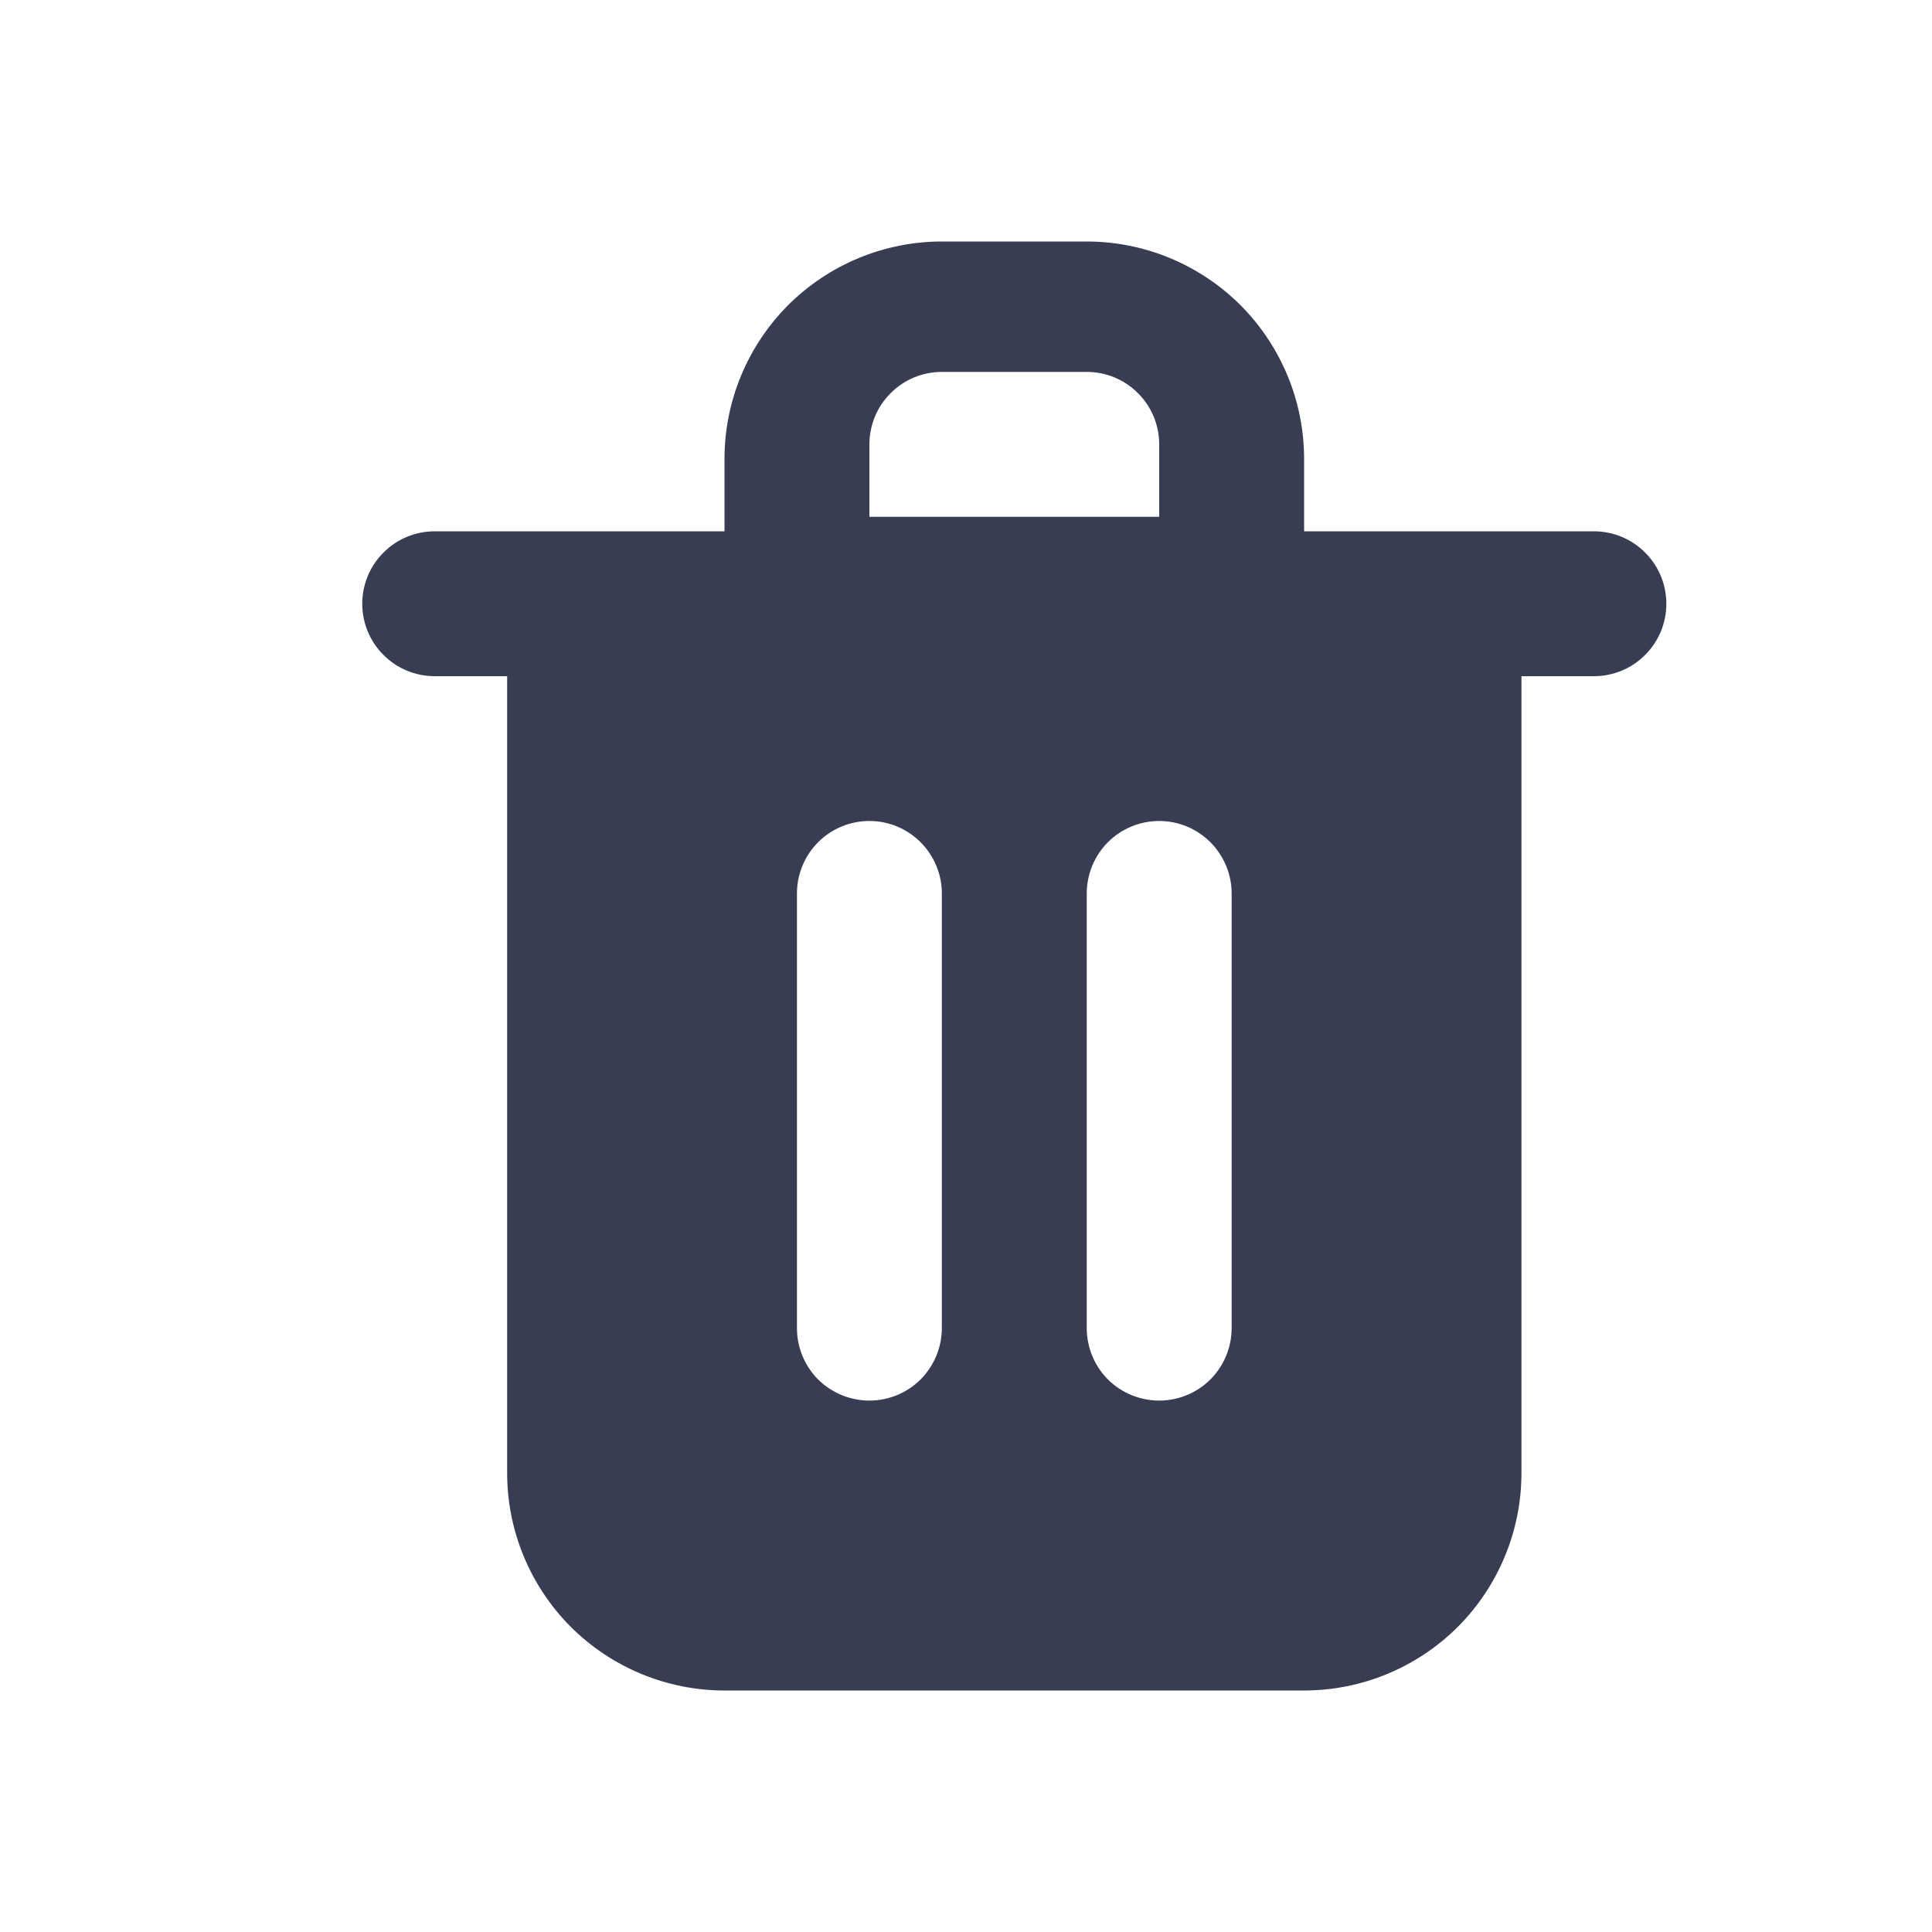 <svg width="16" height="16" viewBox="0 0 16 16" fill="none" xmlns="http://www.w3.org/2000/svg">
<path fill-rule="evenodd" clip-rule="evenodd" d="M10.8 4.4H13.2C13.359 4.4 13.512 4.463 13.624 4.576C13.737 4.688 13.8 4.841 13.8 5C13.8 5.159 13.737 5.312 13.624 5.424C13.512 5.537 13.359 5.6 13.2 5.6H12.6V12.2C12.6 12.677 12.41 13.135 12.073 13.473C11.735 13.81 11.277 14 10.8 14H6C5.523 14 5.065 13.81 4.727 13.473C4.39 13.135 4.2 12.677 4.2 12.2V5.6H3.6C3.441 5.6 3.288 5.537 3.176 5.424C3.063 5.312 3 5.159 3 5C3 4.841 3.063 4.688 3.176 4.576C3.288 4.463 3.441 4.4 3.6 4.4H6V3.8C6 3.323 6.19 2.865 6.527 2.527C6.865 2.19 7.323 2 7.8 2H9C9.477 2 9.935 2.19 10.273 2.527C10.61 2.865 10.8 3.323 10.8 3.8V4.4ZM7.624 11.424C7.511 11.536 7.359 11.599 7.2 11.599C7.041 11.599 6.888 11.536 6.775 11.424C6.663 11.311 6.6 11.158 6.6 10.999V7.399C6.6 7.24 6.663 7.088 6.775 6.975C6.888 6.862 7.041 6.799 7.2 6.799C7.359 6.799 7.511 6.862 7.624 6.975C7.736 7.088 7.8 7.24 7.8 7.399V10.999C7.8 11.158 7.736 11.311 7.624 11.424ZM10.024 11.424C9.911 11.536 9.759 11.599 9.6 11.599C9.441 11.599 9.288 11.536 9.175 11.424C9.063 11.311 9 11.158 9 10.999V7.399C9 7.24 9.063 7.088 9.175 6.975C9.288 6.862 9.441 6.799 9.6 6.799C9.759 6.799 9.911 6.862 10.024 6.975C10.136 7.088 10.2 7.24 10.2 7.399V10.999C10.2 11.158 10.136 11.311 10.024 11.424ZM7.2 3.68C7.2 3.521 7.263 3.368 7.376 3.256C7.488 3.143 7.641 3.08 7.8 3.08H9C9.159 3.08 9.312 3.143 9.424 3.256C9.537 3.368 9.6 3.521 9.6 3.68V4.28H7.2V3.68Z" fill="#383D54"/>
</svg>
